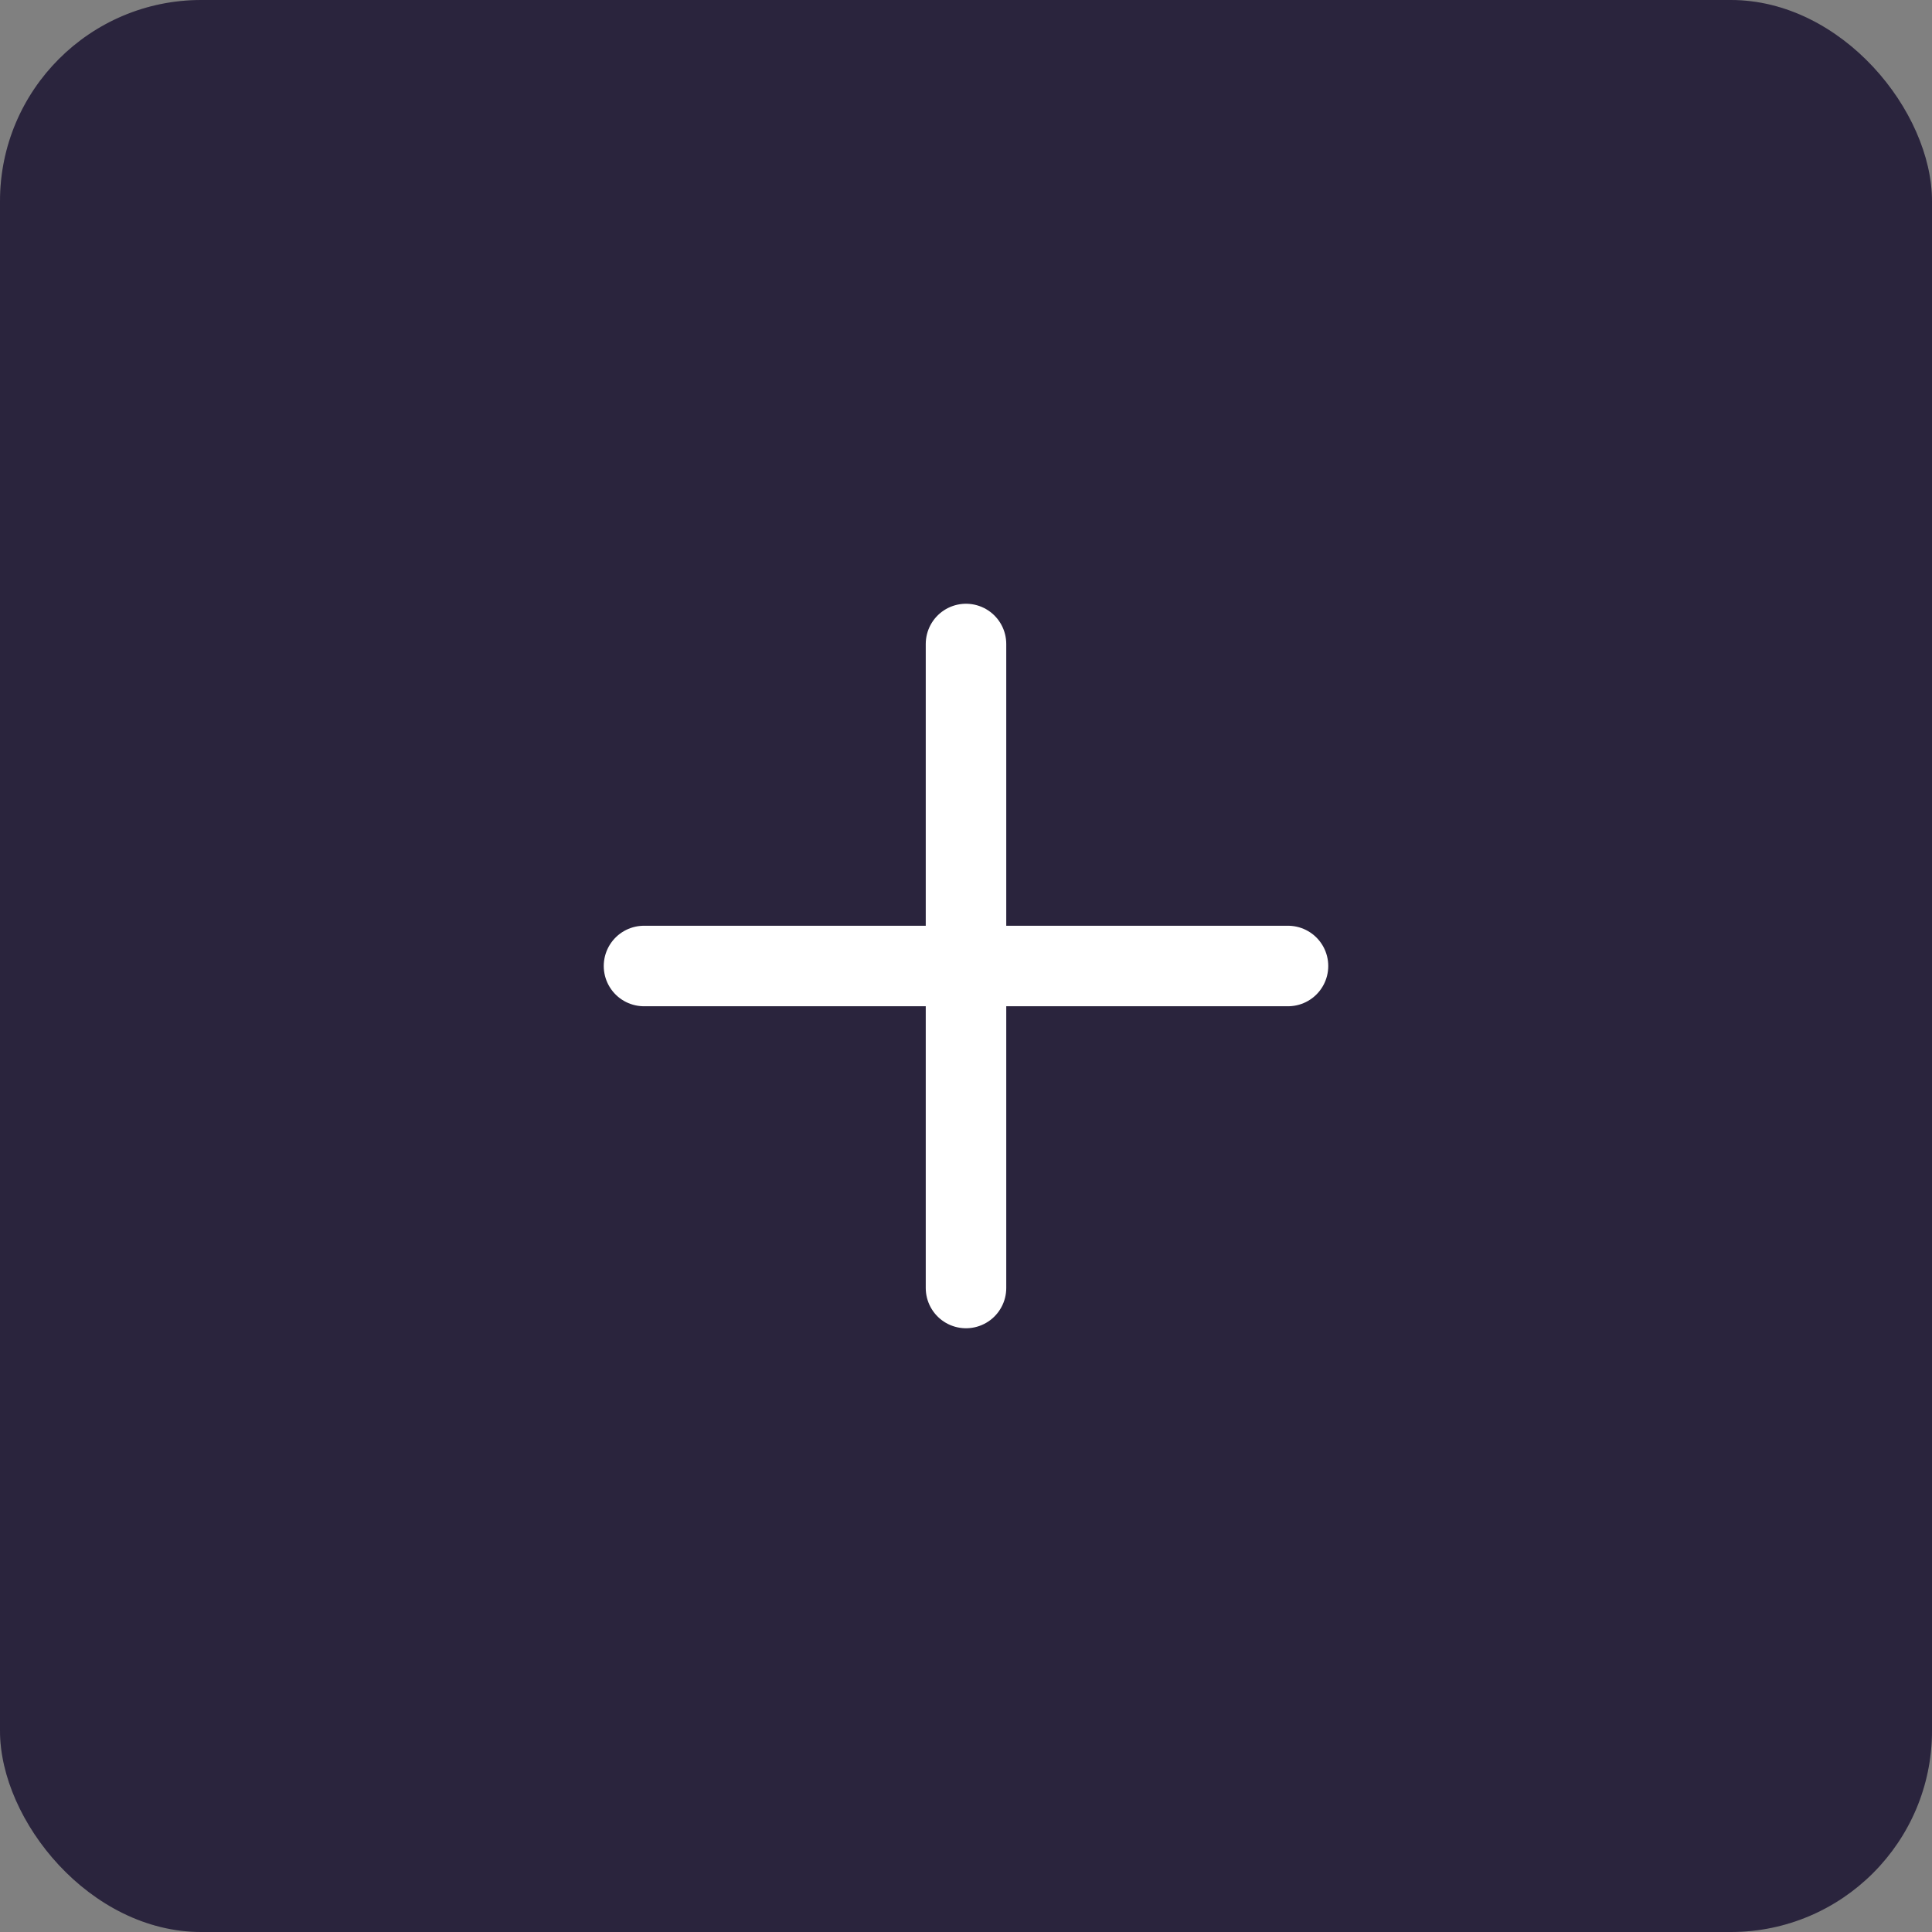 <svg width="48" height="48" viewBox="0 0 48 48" fill="none" xmlns="http://www.w3.org/2000/svg">
<rect x="0" y="0" width="48" height="48" fill="#808080" stroke="none"/>
<rect width="48" height="48" rx="5" fill="#130C28"/>
<rect width="48" height="48" rx="5" fill="white" fill-opacity="0.1"/>
<path d="M16 24H32M24 16V32" stroke="white" stroke-width="2" stroke-linecap="round" stroke-linejoin="round"/>
</svg>
